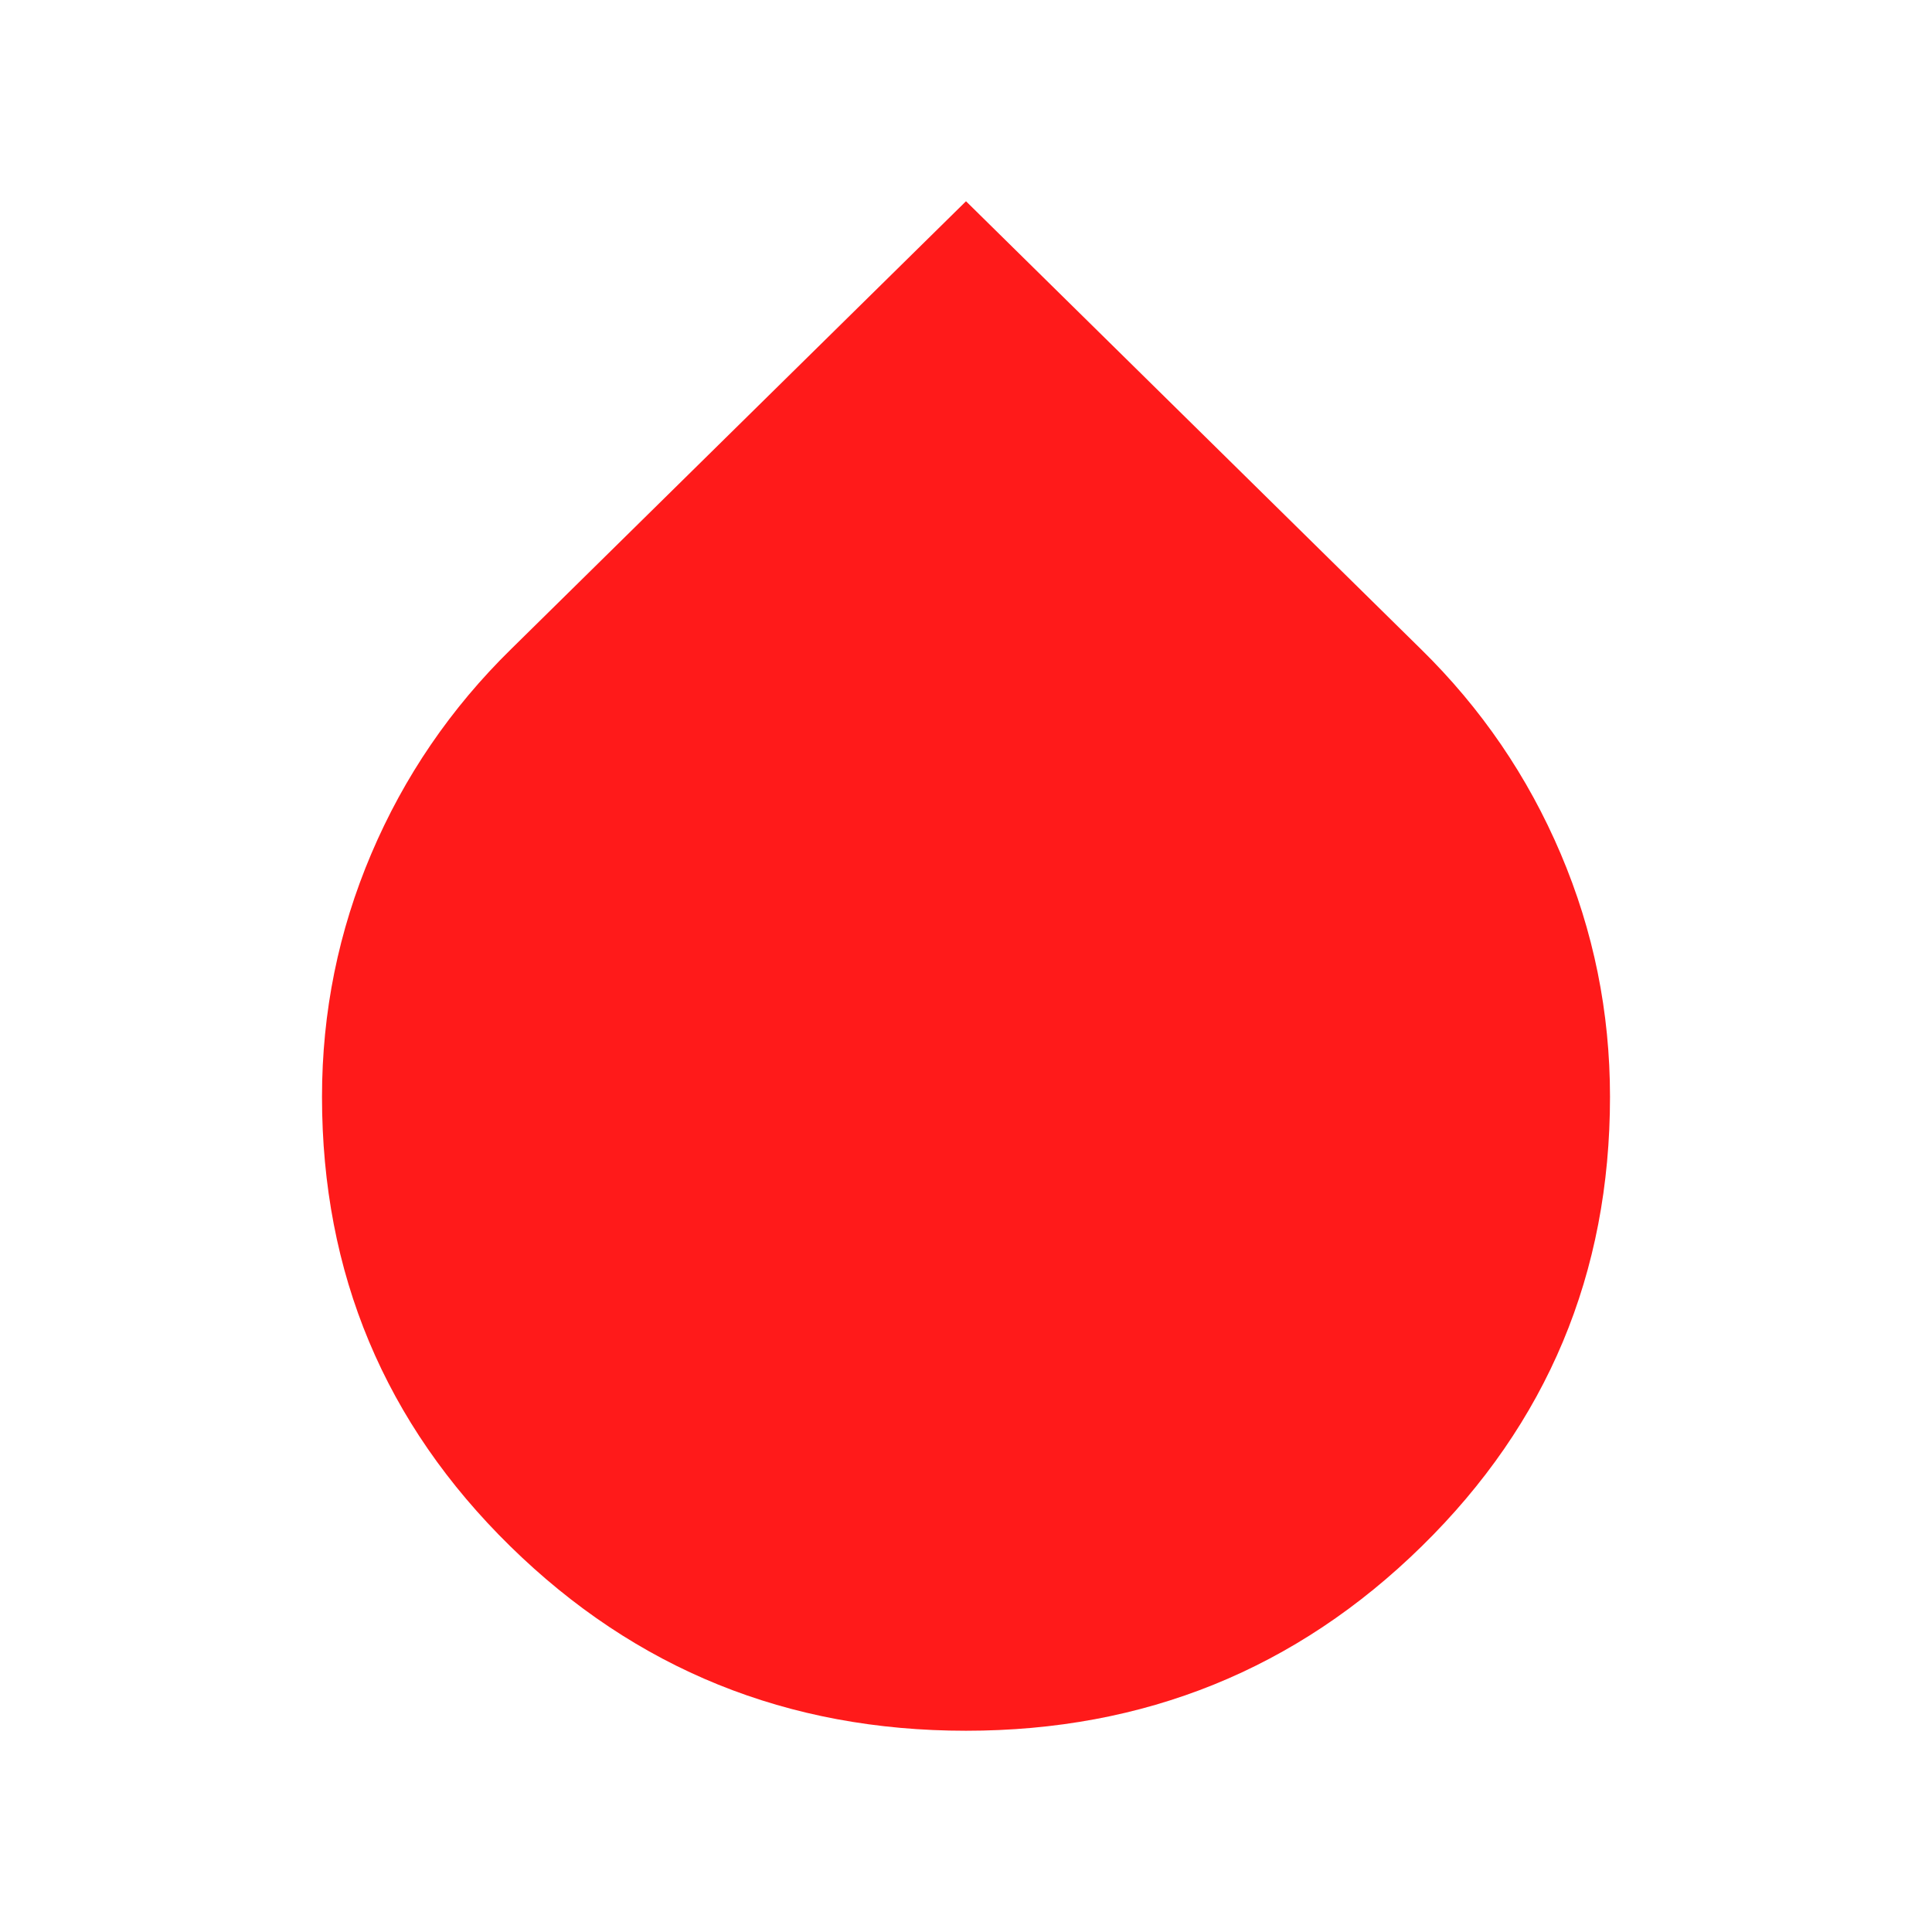 <svg xmlns="http://www.w3.org/2000/svg" height="48" viewBox="0 96 960 960" width="48" fill= "#FF1A1A" ><path d="M480 956q-133 0-226.5-91.709T160 641q0-63.142 24.5-120.771Q209 462.599 254 418.5L480 196l226 222.5q45 44.099 69.5 101.729Q800 577.858 800 641q0 131.582-93.5 223.291T480 956Z"/></svg>